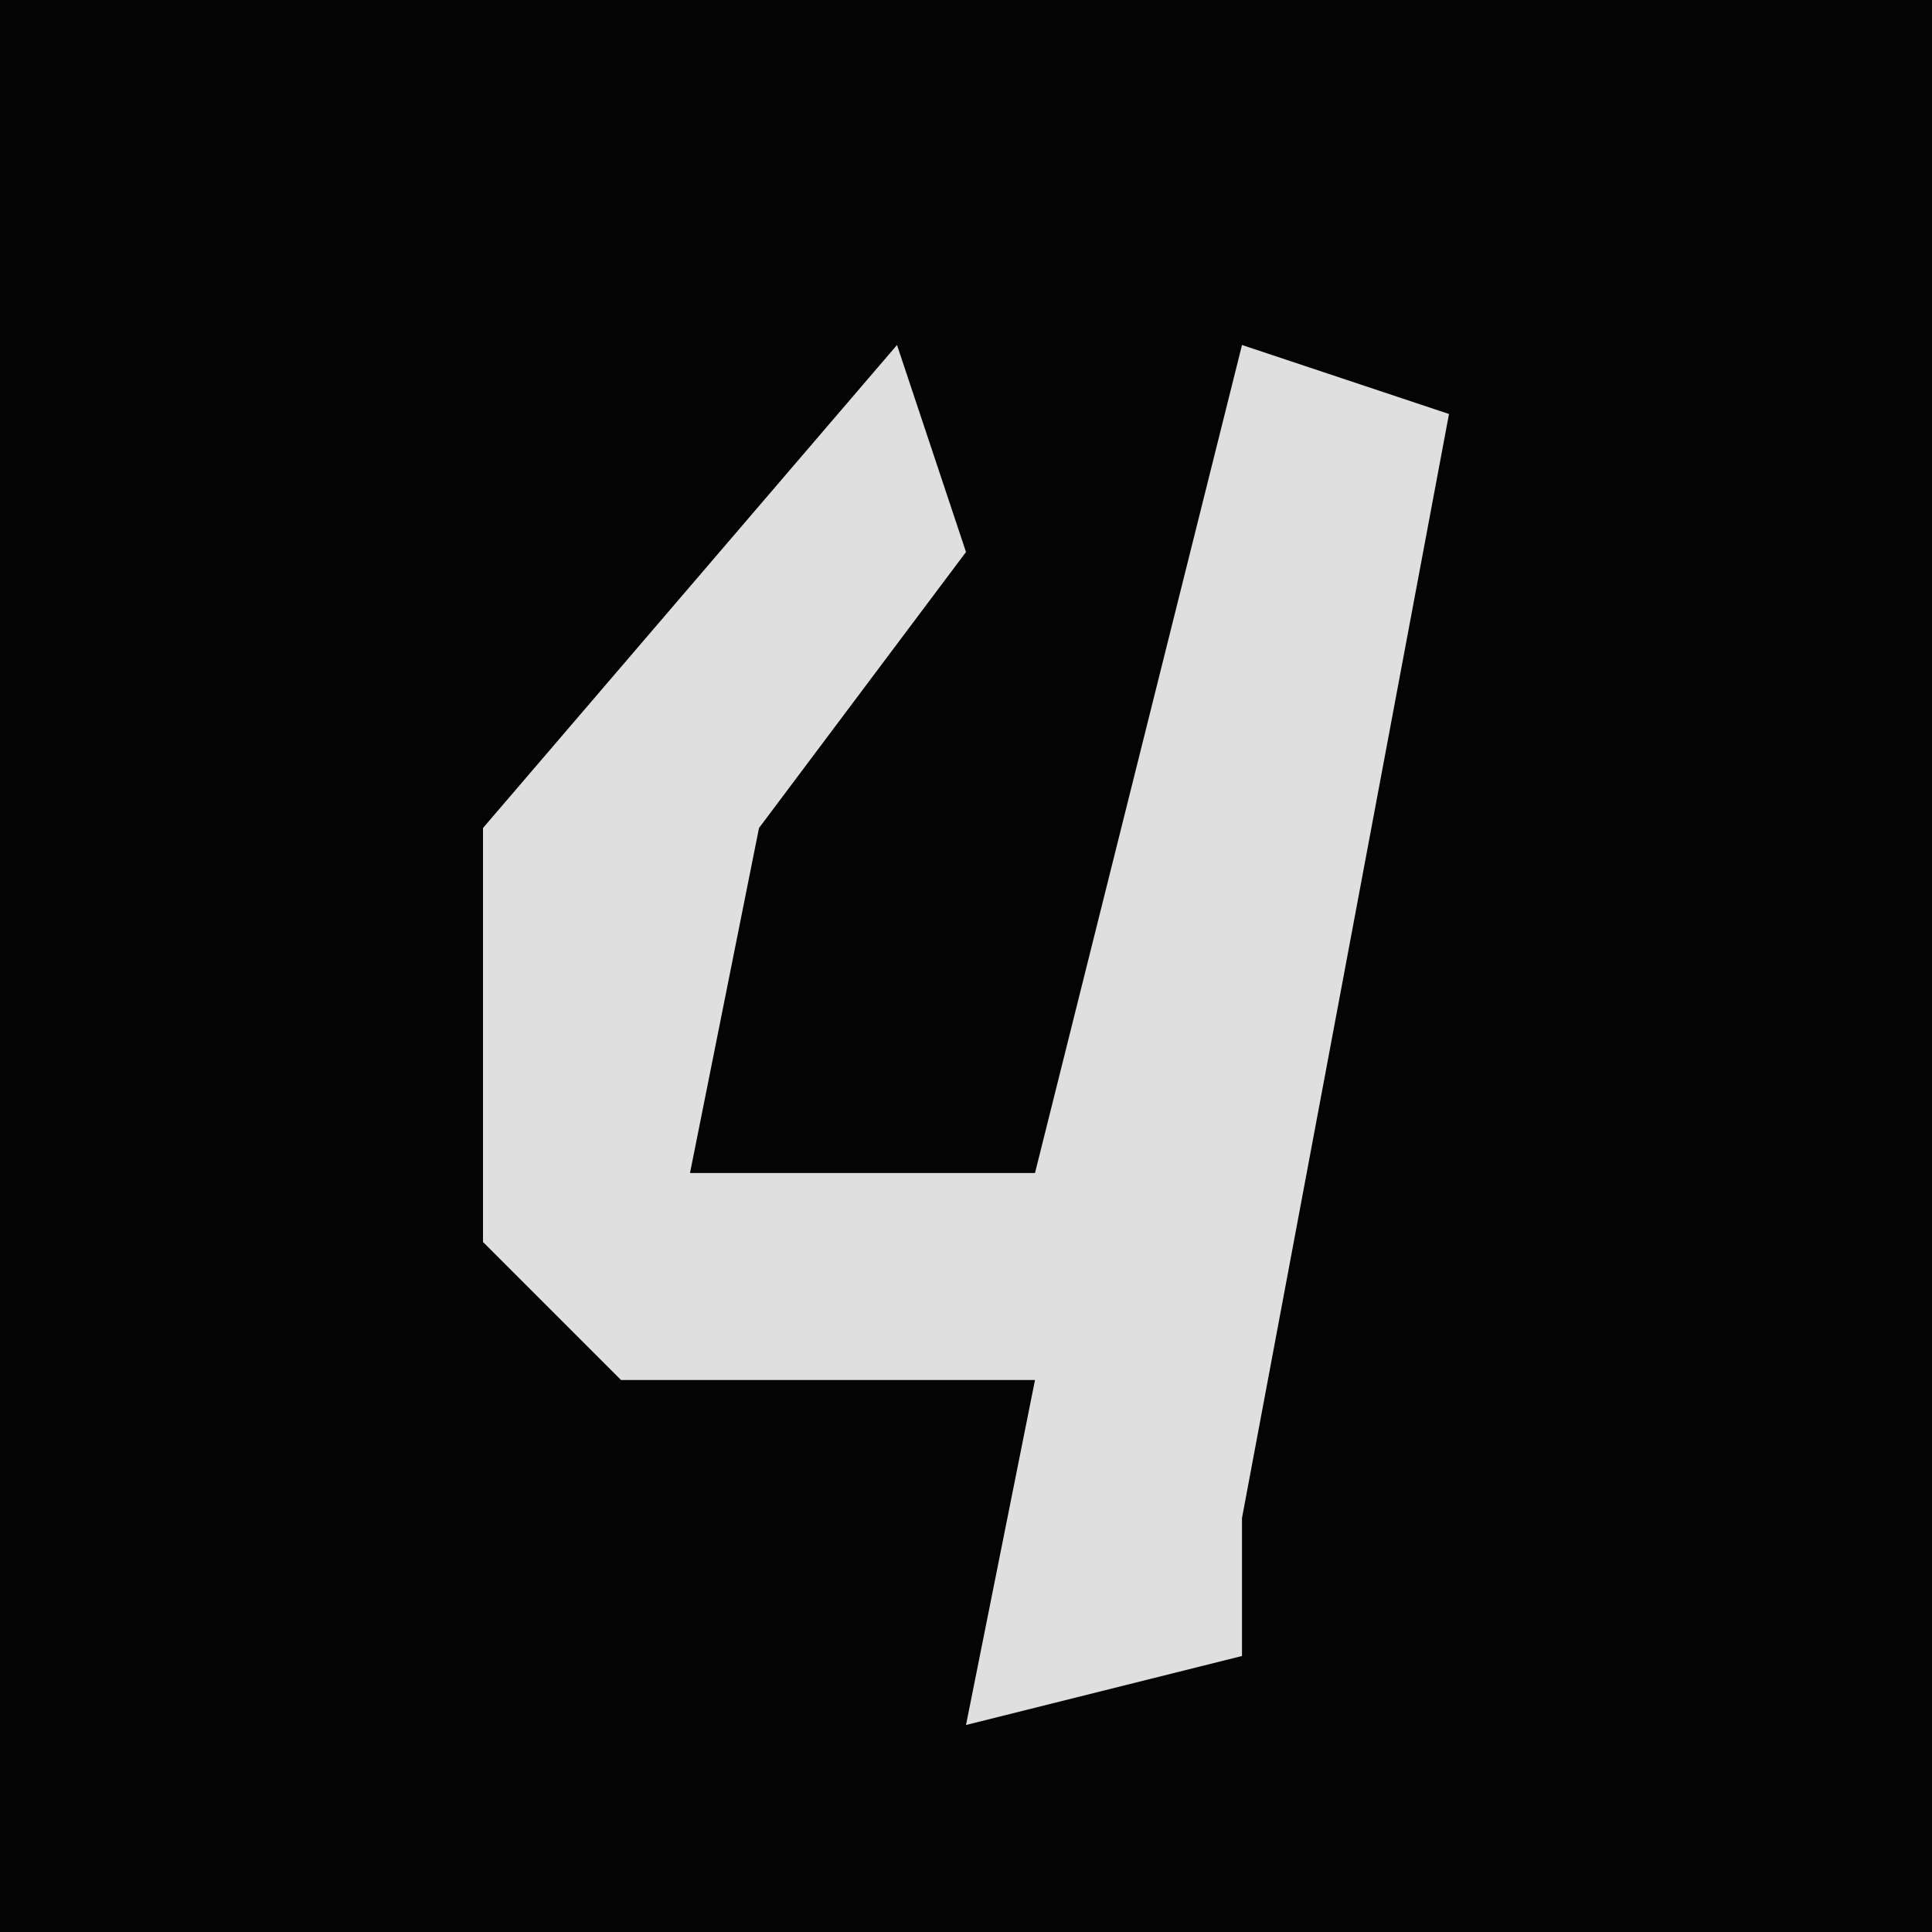 <?xml version="1.0" encoding="UTF-8"?>
<svg version="1.1" xmlns="http://www.w3.org/2000/svg" width="28" height="28">
<path d="M0,0 L28,0 L28,28 L0,28 Z " fill="#040404" transform="translate(0,0)"/>
<path d="M0,0 L1,3 L-2,7 L-3,12 L2,12 L5,0 L8,1 L5,17 L5,19 L1,20 L2,15 L-4,15 L-6,13 L-6,7 Z " fill="#DFDFDF" transform="translate(13,5)"/>
</svg>
